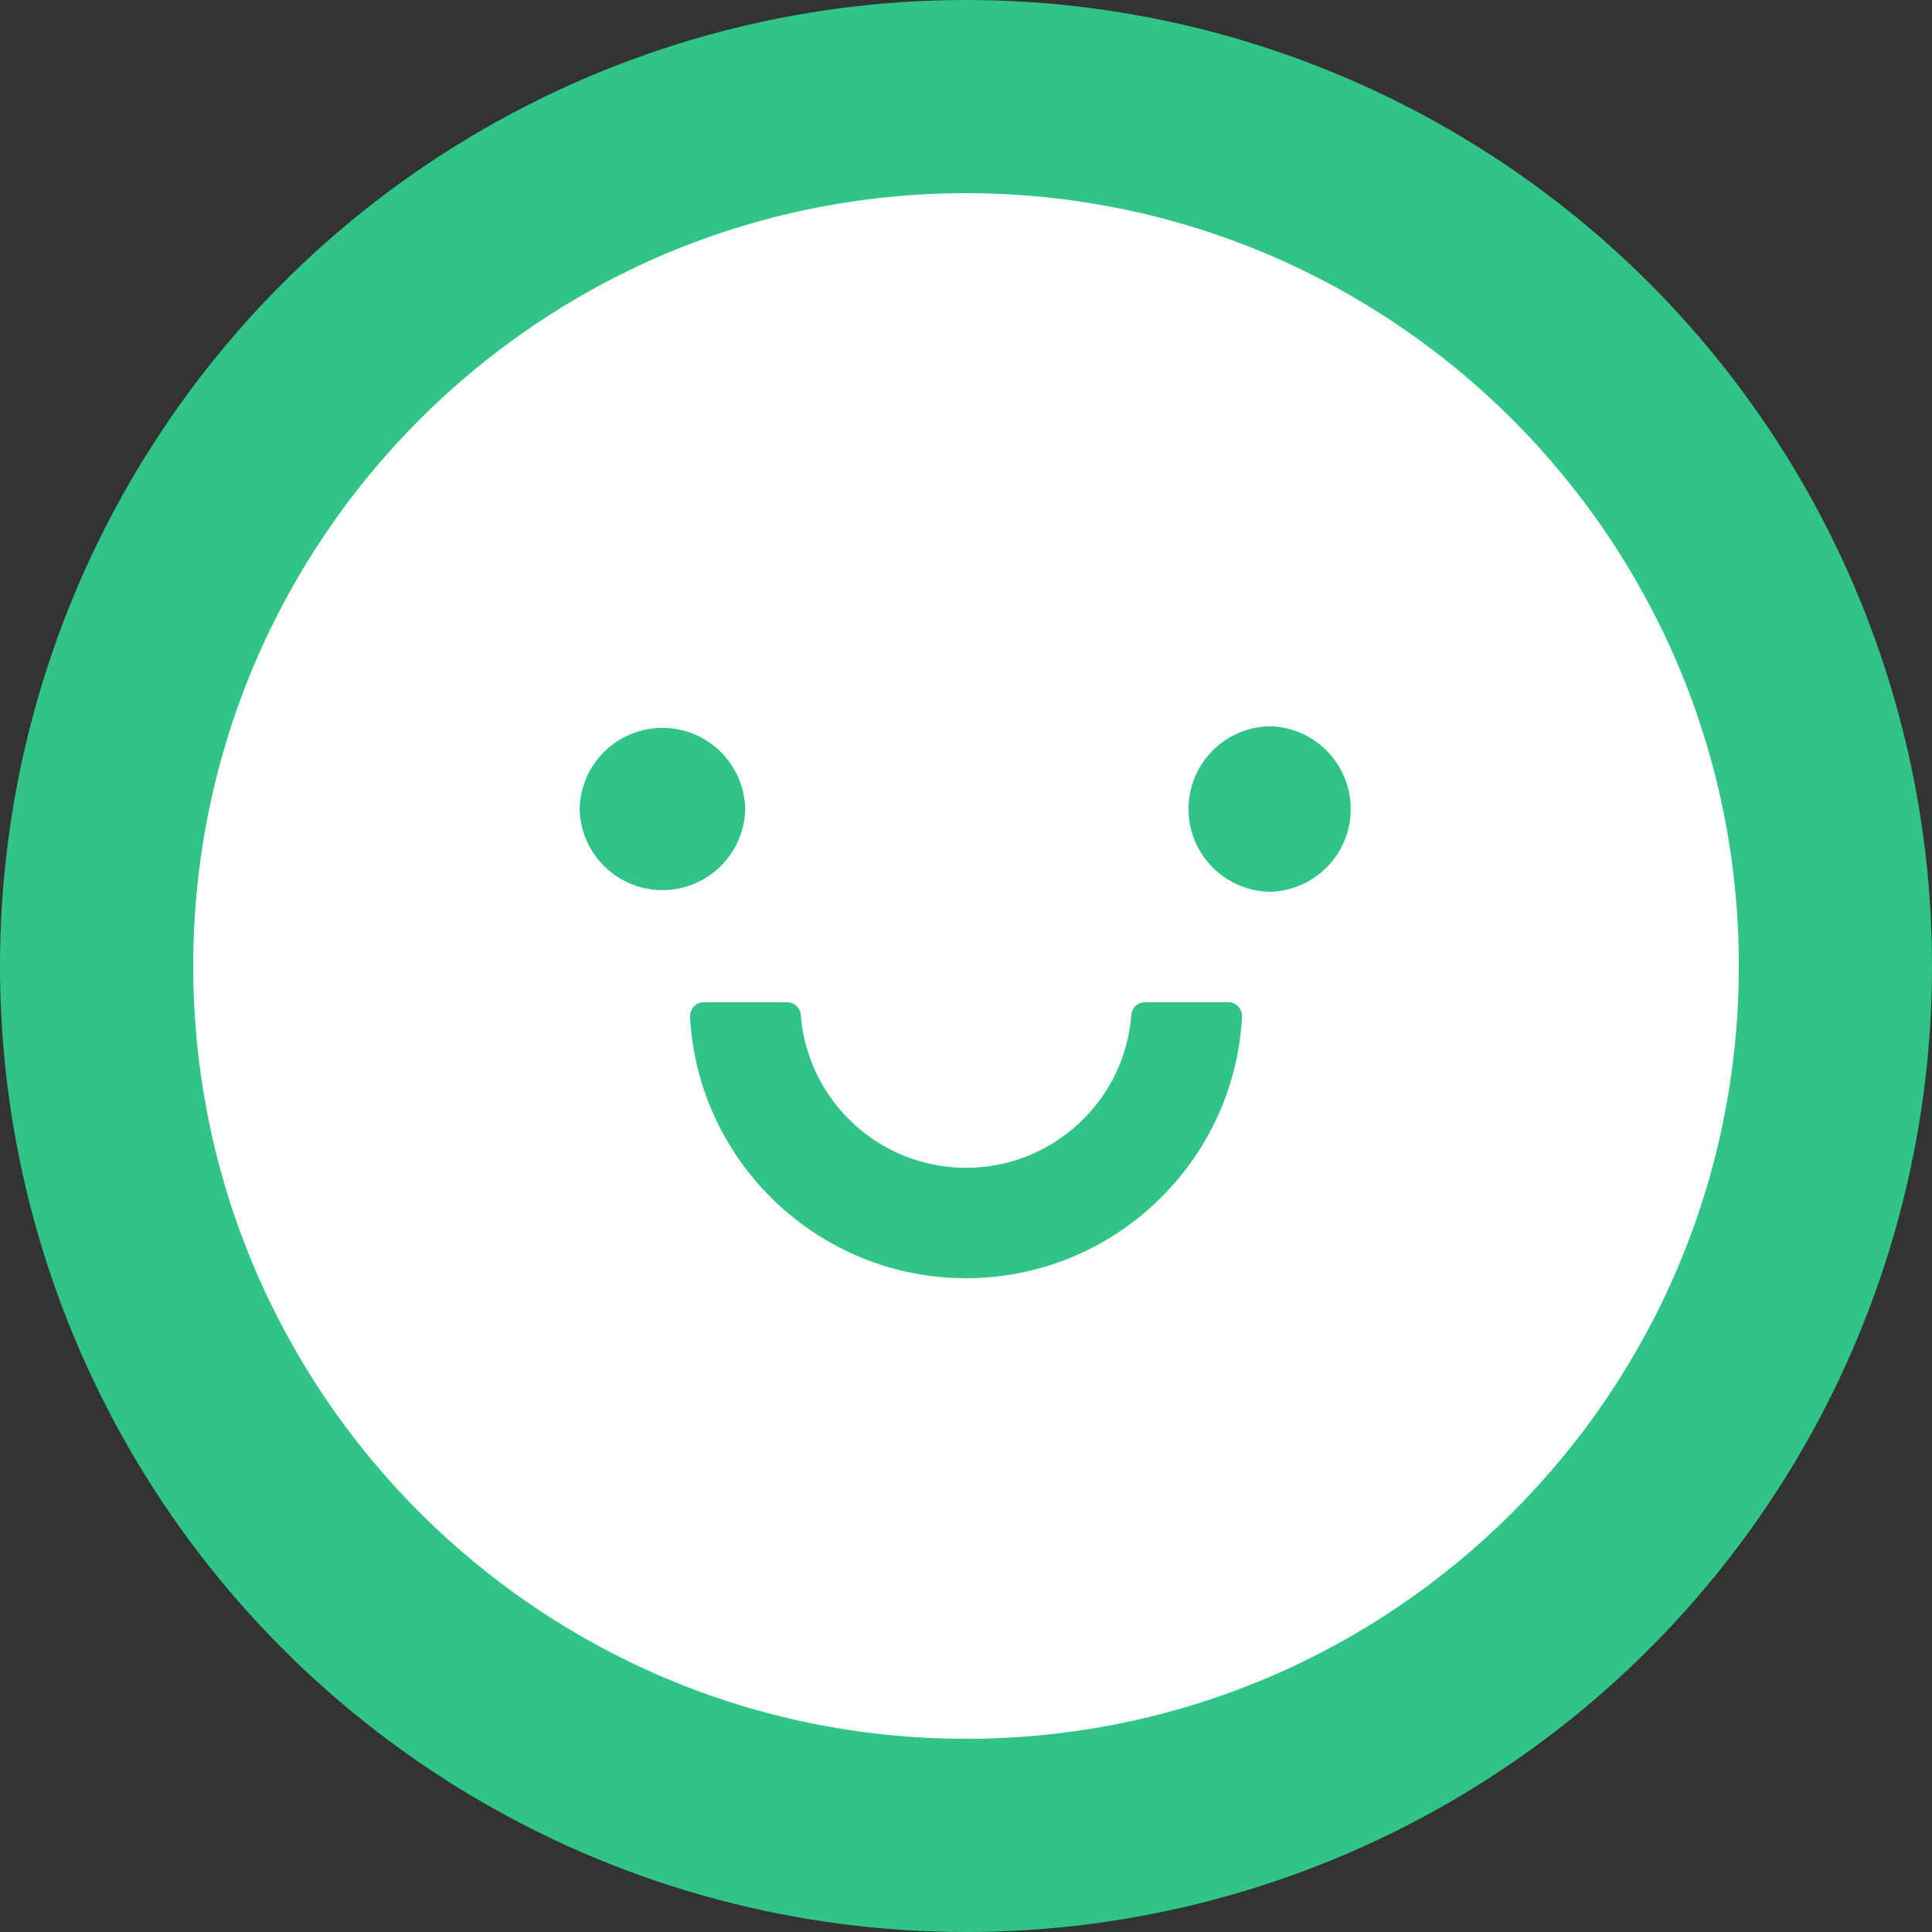 <svg width="48" height="48" viewBox="0 0 48 48" fill="none" xmlns="http://www.w3.org/2000/svg">
<rect x="0" y="0" width="48" height="48" fill="#333333" stroke="none"/>
<circle cx="24" cy="24" r="24" fill="#30C586"/>
<path d="M24.001 4.8C13.398 4.8 4.801 13.397 4.801 24C4.801 34.603 13.398 43.2 24.001 43.2C34.604 43.2 43.201 34.603 43.201 24C43.201 13.397 34.604 4.8 24.001 4.8ZM14.401 20.1C14.412 19.561 14.633 19.049 15.018 18.672C15.402 18.295 15.919 18.084 16.458 18.084C16.996 18.084 17.513 18.295 17.898 18.672C18.282 19.049 18.504 19.561 18.515 20.1C18.504 20.638 18.282 21.151 17.898 21.527C17.513 21.904 16.996 22.115 16.458 22.115C15.919 22.115 15.402 21.904 15.018 21.527C14.633 21.151 14.412 20.638 14.401 20.1ZM24.001 31.757C20.337 31.757 17.332 28.873 17.144 25.26C17.141 25.213 17.148 25.167 17.165 25.123C17.181 25.08 17.206 25.04 17.238 25.006C17.27 24.973 17.308 24.946 17.351 24.927C17.394 24.909 17.44 24.9 17.486 24.9H19.548C19.728 24.9 19.882 25.037 19.895 25.217C20.058 27.338 21.837 29.014 24.001 29.014C26.165 29.014 27.948 27.338 28.107 25.217C28.119 25.037 28.274 24.9 28.454 24.9H30.515C30.562 24.9 30.608 24.909 30.65 24.927C30.693 24.946 30.732 24.973 30.764 25.006C30.796 25.04 30.821 25.08 30.837 25.123C30.853 25.167 30.86 25.213 30.858 25.26C30.669 28.873 27.665 31.757 24.001 31.757ZM31.544 22.157C31.005 22.146 30.493 21.924 30.116 21.54C29.739 21.155 29.528 20.638 29.528 20.1C29.528 19.561 29.739 19.044 30.116 18.66C30.493 18.275 31.005 18.054 31.544 18.043C32.082 18.054 32.594 18.275 32.971 18.66C33.348 19.044 33.559 19.561 33.559 20.1C33.559 20.638 33.348 21.155 32.971 21.54C32.594 21.924 32.082 22.146 31.544 22.157Z" fill="white"/>
</svg>
